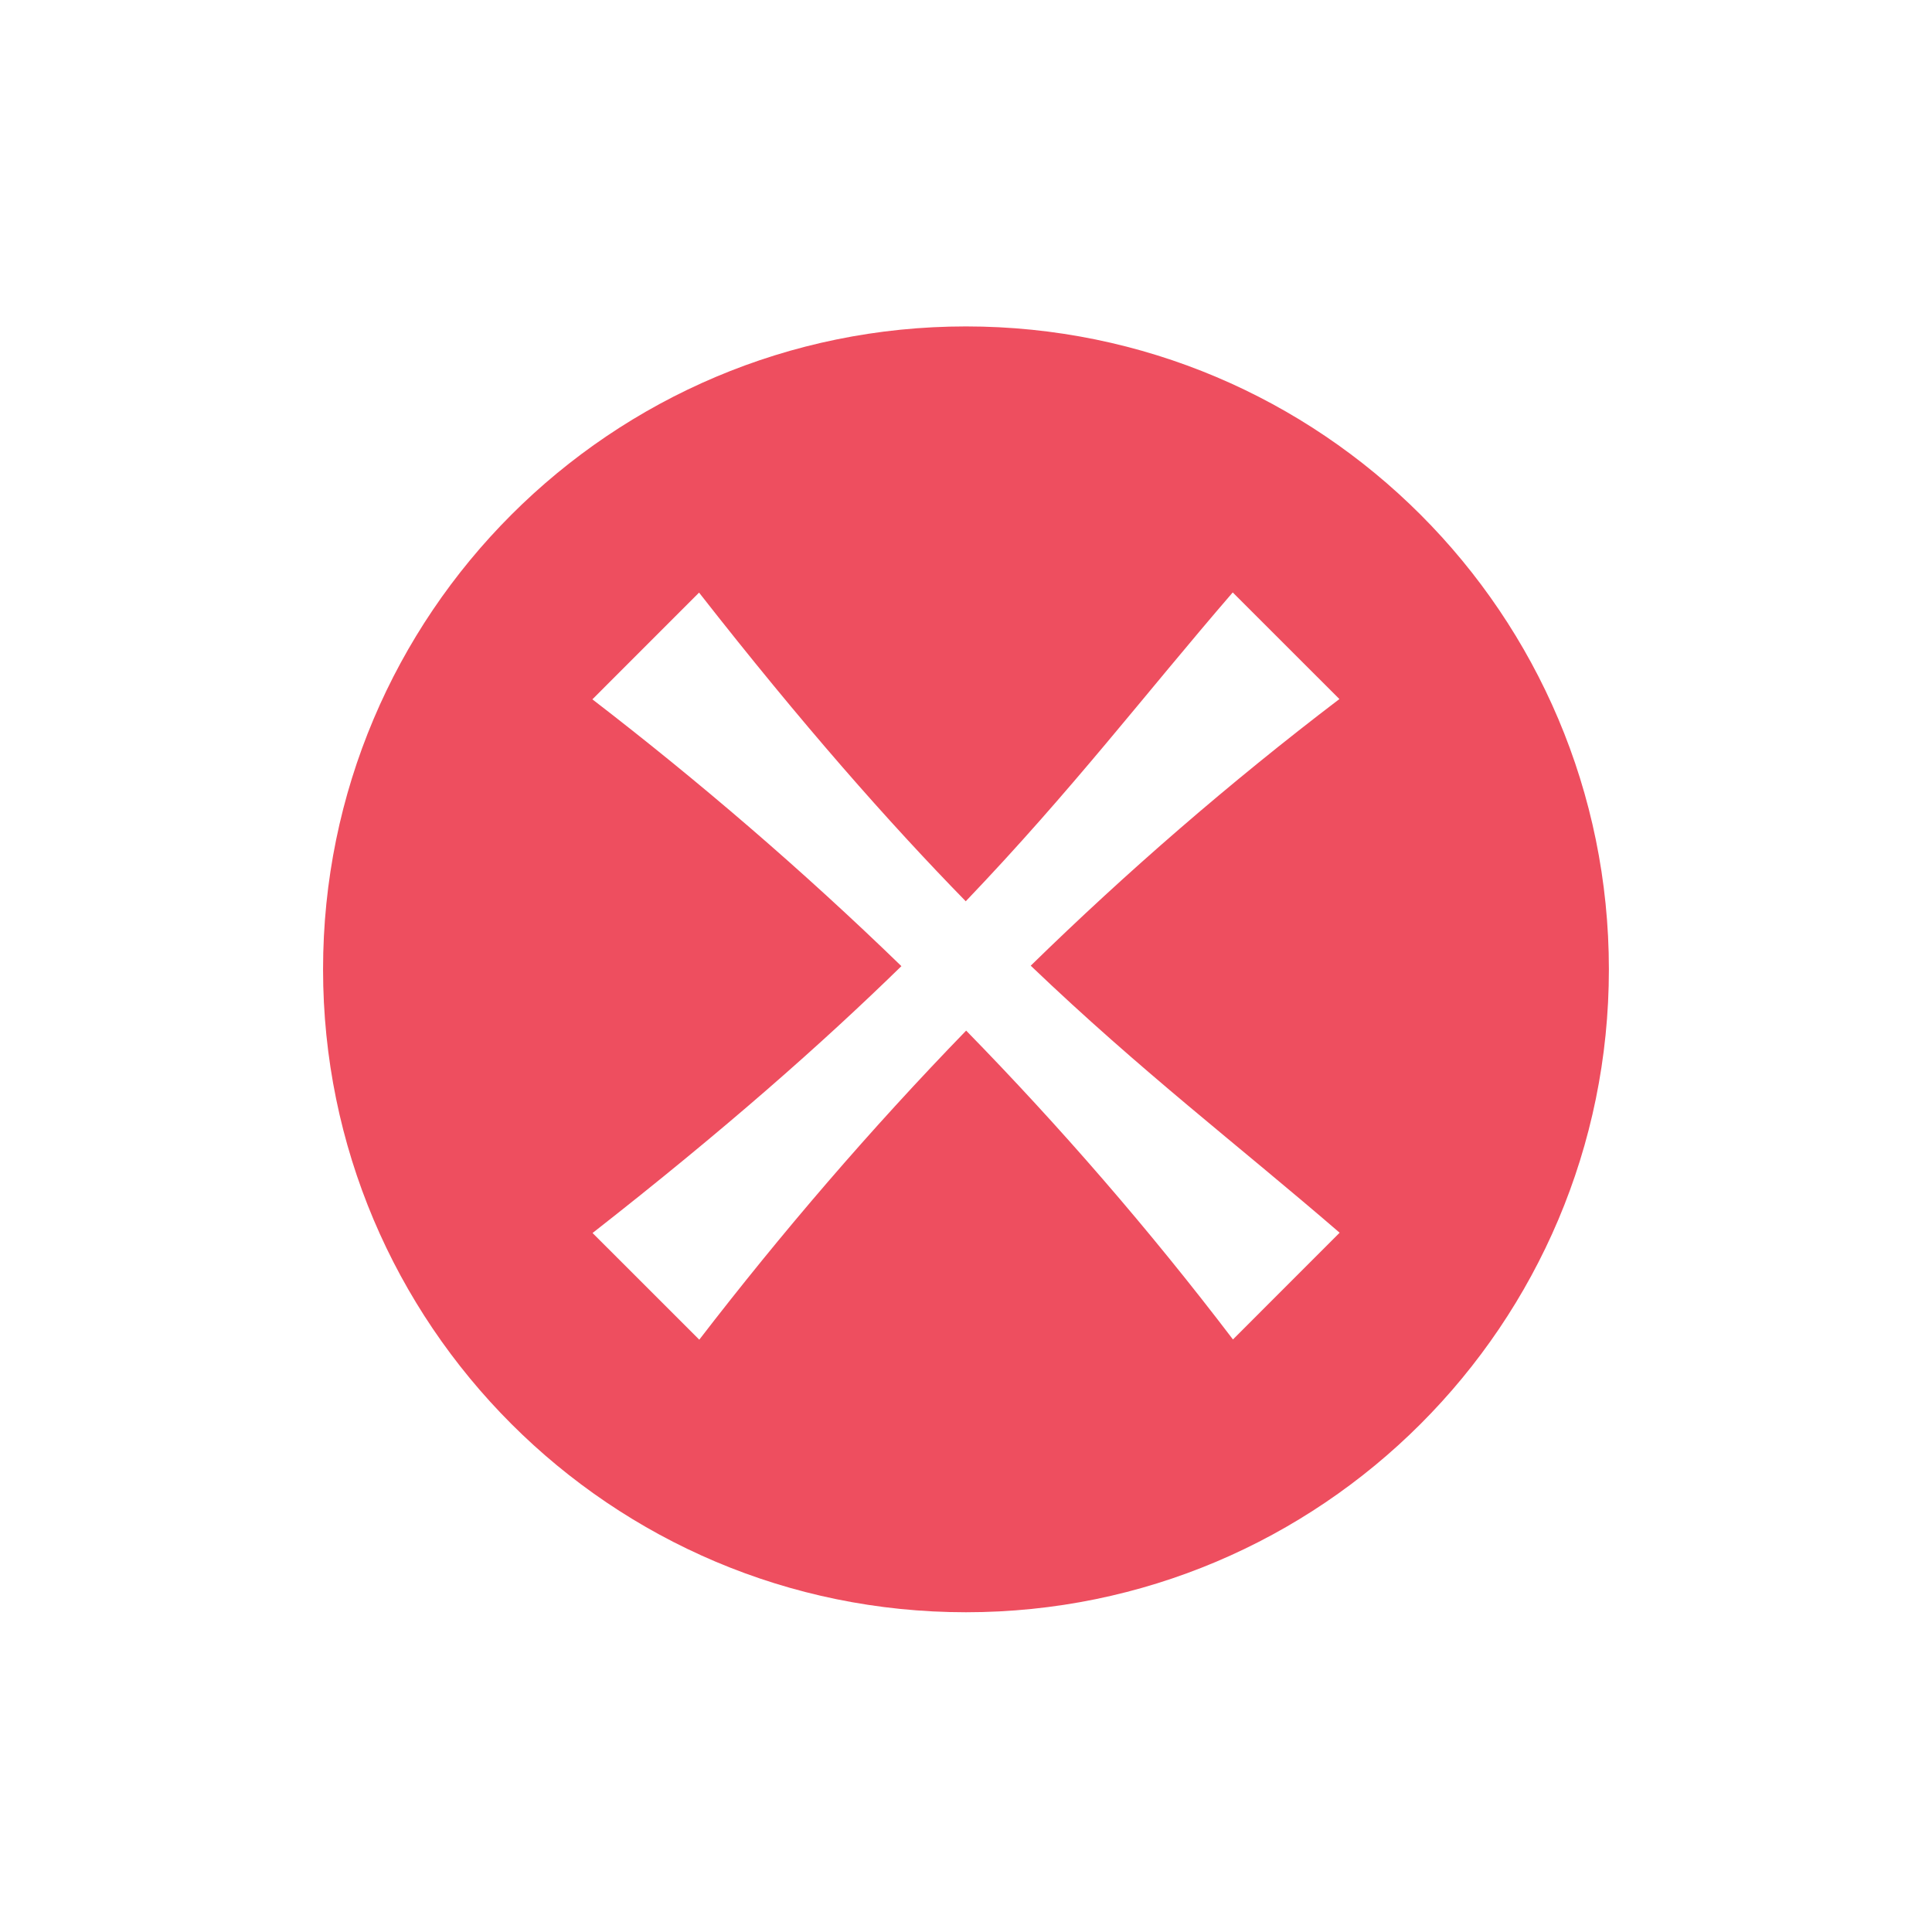 <?xml version="1.0" encoding="UTF-8"?>
<svg width="128" height="128" version="1.1" viewBox="0 0 33.867 33.867" xmlns="http://www.w3.org/2000/svg">
 <path d="m16.933 5.722c-6.224 0-11.27 5.046-11.27 11.27s5.046 11.27 11.27 11.27 11.27-5.045 11.27-11.27-5.046-11.27-11.27-11.27zm4.675 4.662 1.871 1.87c-1.938 1.476-3.735 3.037-5.411 4.674 1.955 1.869 3.608 3.122 5.415 4.681l-1.87 1.871c-1.476-1.939-3.039-3.737-4.677-5.414-1.68 1.732-3.233 3.541-4.678 5.418l-1.871-1.87c2.313-1.809 4.027-3.324 5.414-4.678-1.731-1.679-3.541-3.233-5.417-4.677l1.87-1.871c1.808 2.311 3.322 4.025 4.675 5.411 1.869-1.955 3.122-3.608 4.68-5.414z" fill="#ee4e5f"/>
</svg>
